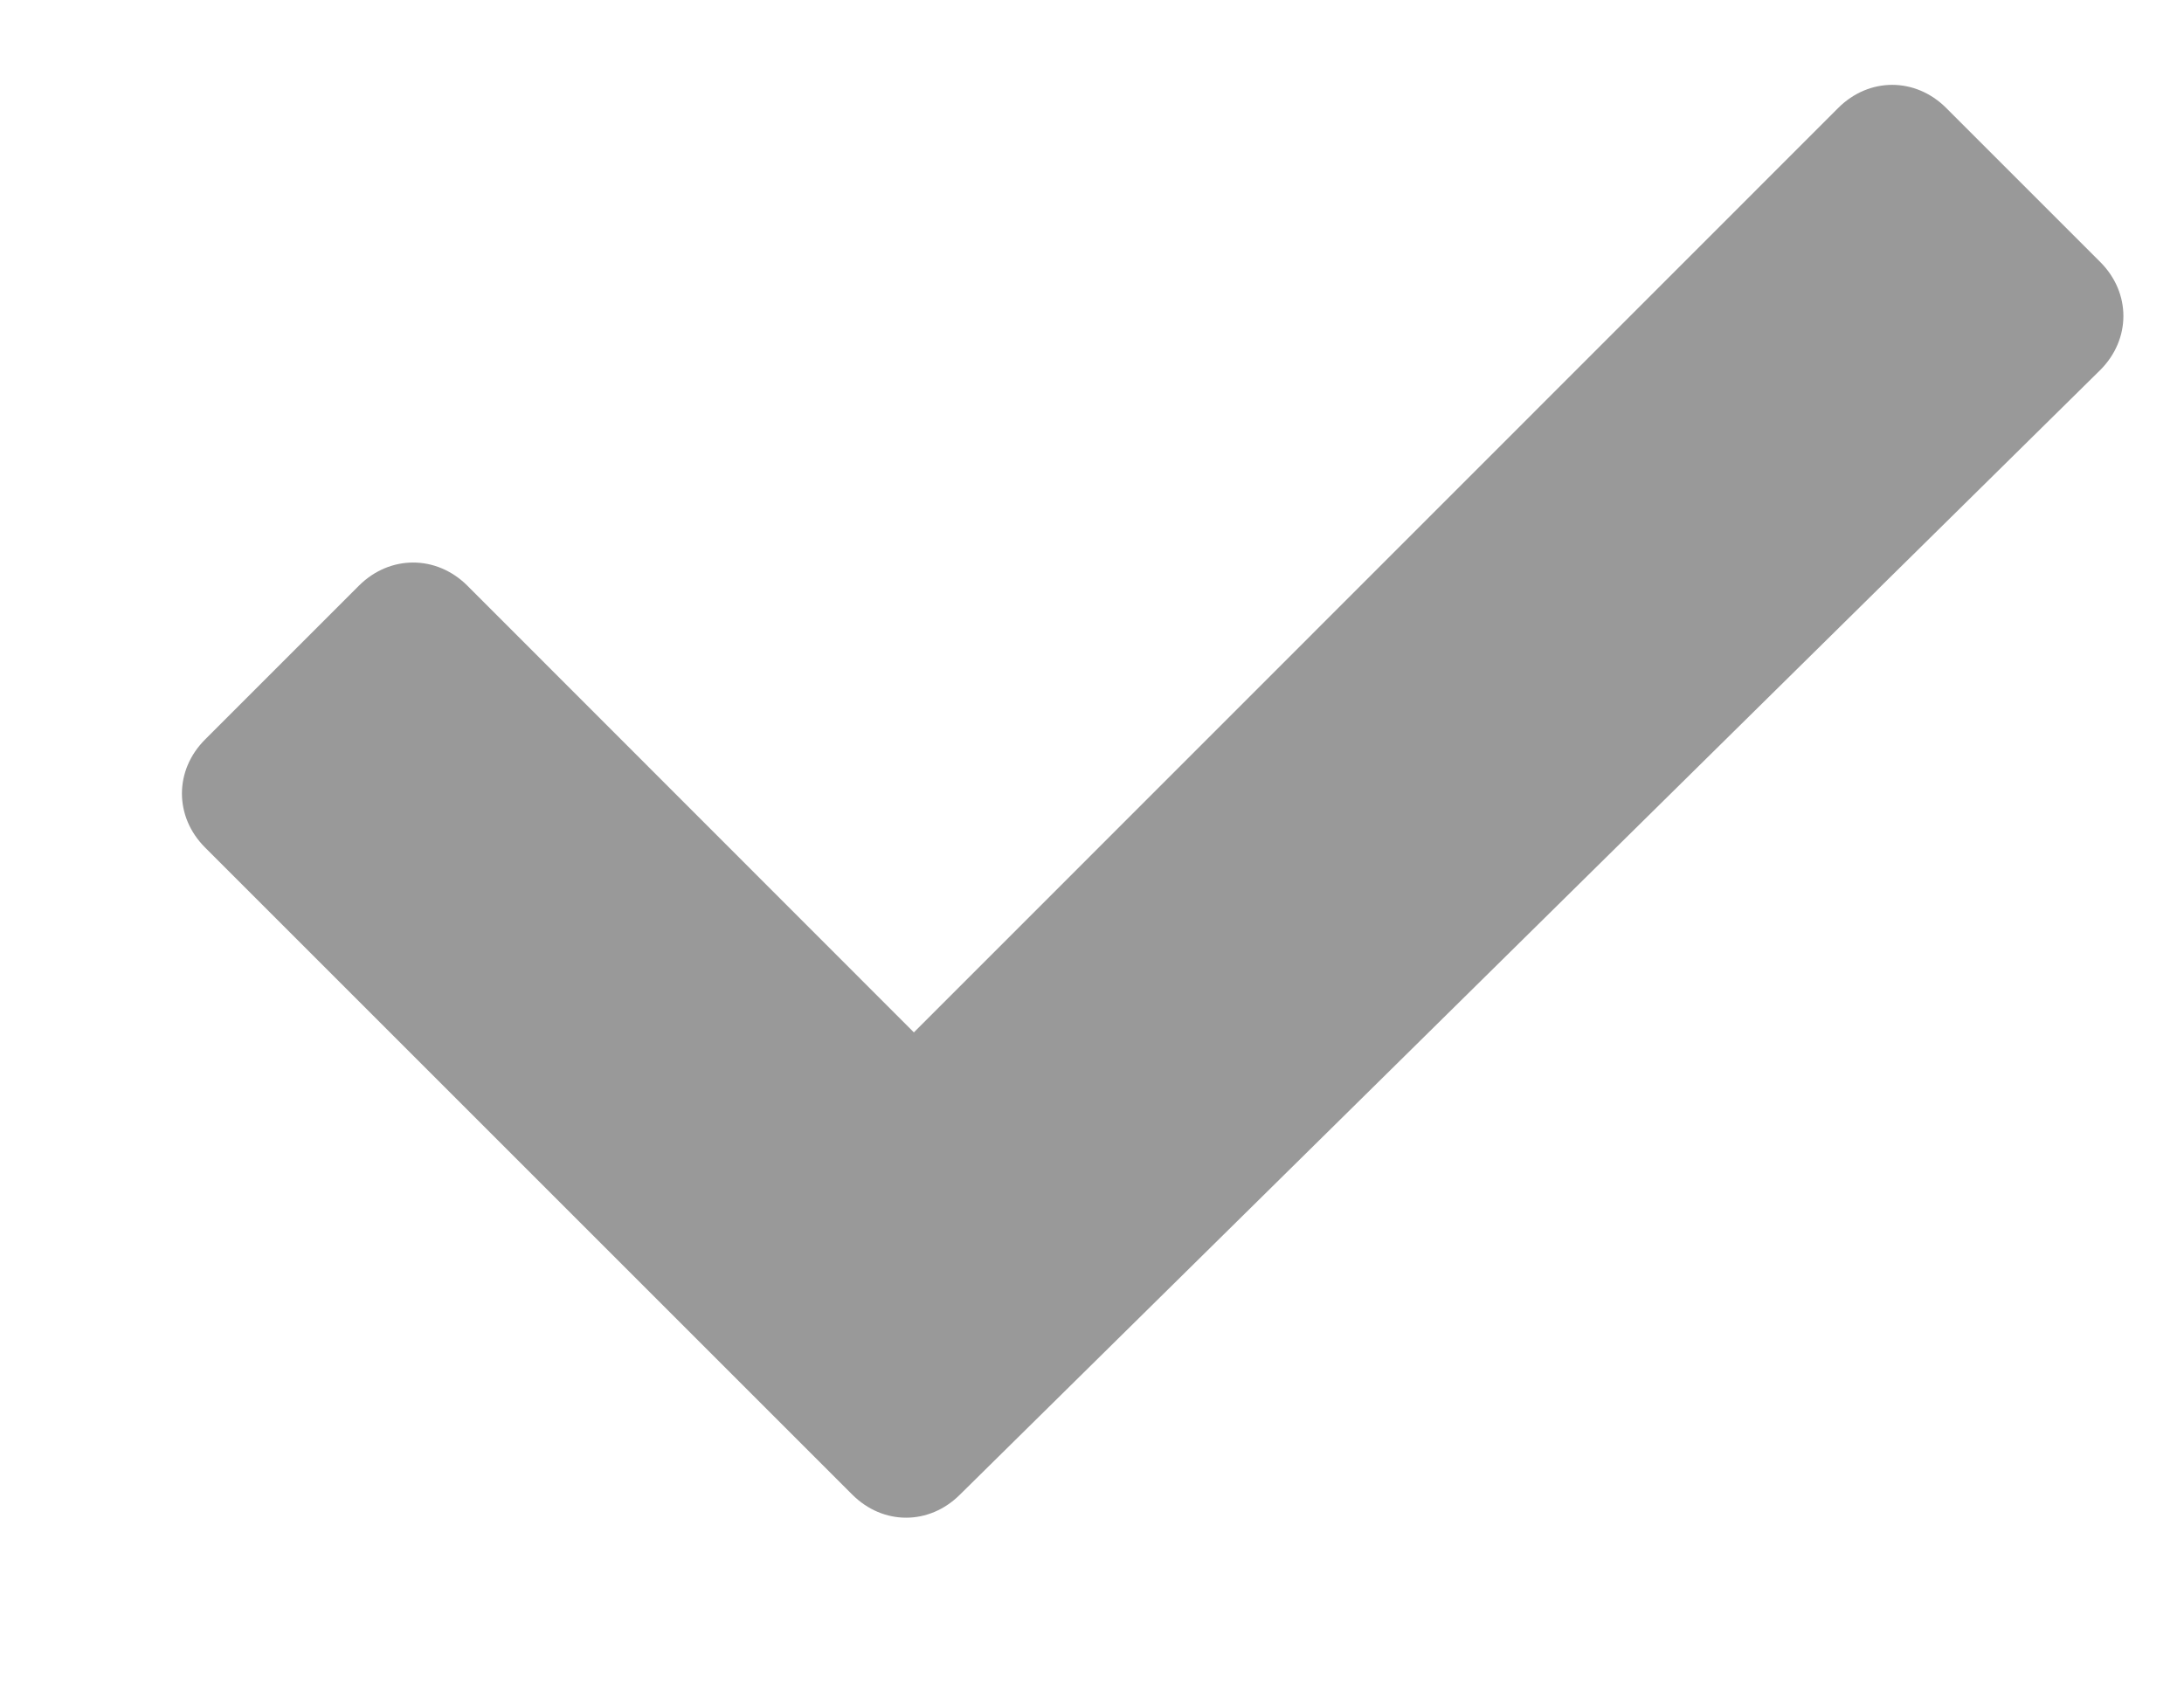 <?xml version="1.0" encoding="UTF-8" standalone="no"?>
<svg width="9px" height="7px" viewBox="0 0 9 7" version="1.1" xmlns="http://www.w3.org/2000/svg" xmlns:xlink="http://www.w3.org/1999/xlink">
    <!-- Generator: Sketch 3.8.3 (29802) - http://www.bohemiancoding.com/sketch -->
    <title>tick-grey</title>
    <desc>Created with Sketch.</desc>
    <defs></defs>
    <g id="Page-1" stroke="none" stroke-width="1" fill="none" fill-rule="evenodd">
        <g id="tick-grey" fill="#999999">
            <path d="M3.956,6.16 C3.829,6.287 3.639,6.287 3.512,6.16 L3.448,6.096 L3.448,6.096 L3.321,5.969 L2.877,5.525 L2.877,5.525 L0.845,3.493 C0.718,3.366 0.718,3.175 0.845,3.048 L1.48,2.413 C1.607,2.287 1.798,2.287 1.925,2.413 L3.766,4.255 L7.575,0.445 C7.702,0.318 7.893,0.318 8.02,0.445 L8.655,1.08 C8.782,1.207 8.782,1.398 8.655,1.525 L3.956,6.16 L3.956,6.16 L3.956,6.16 Z" id="Shape"></path>
        </g>
    </g>
</svg>